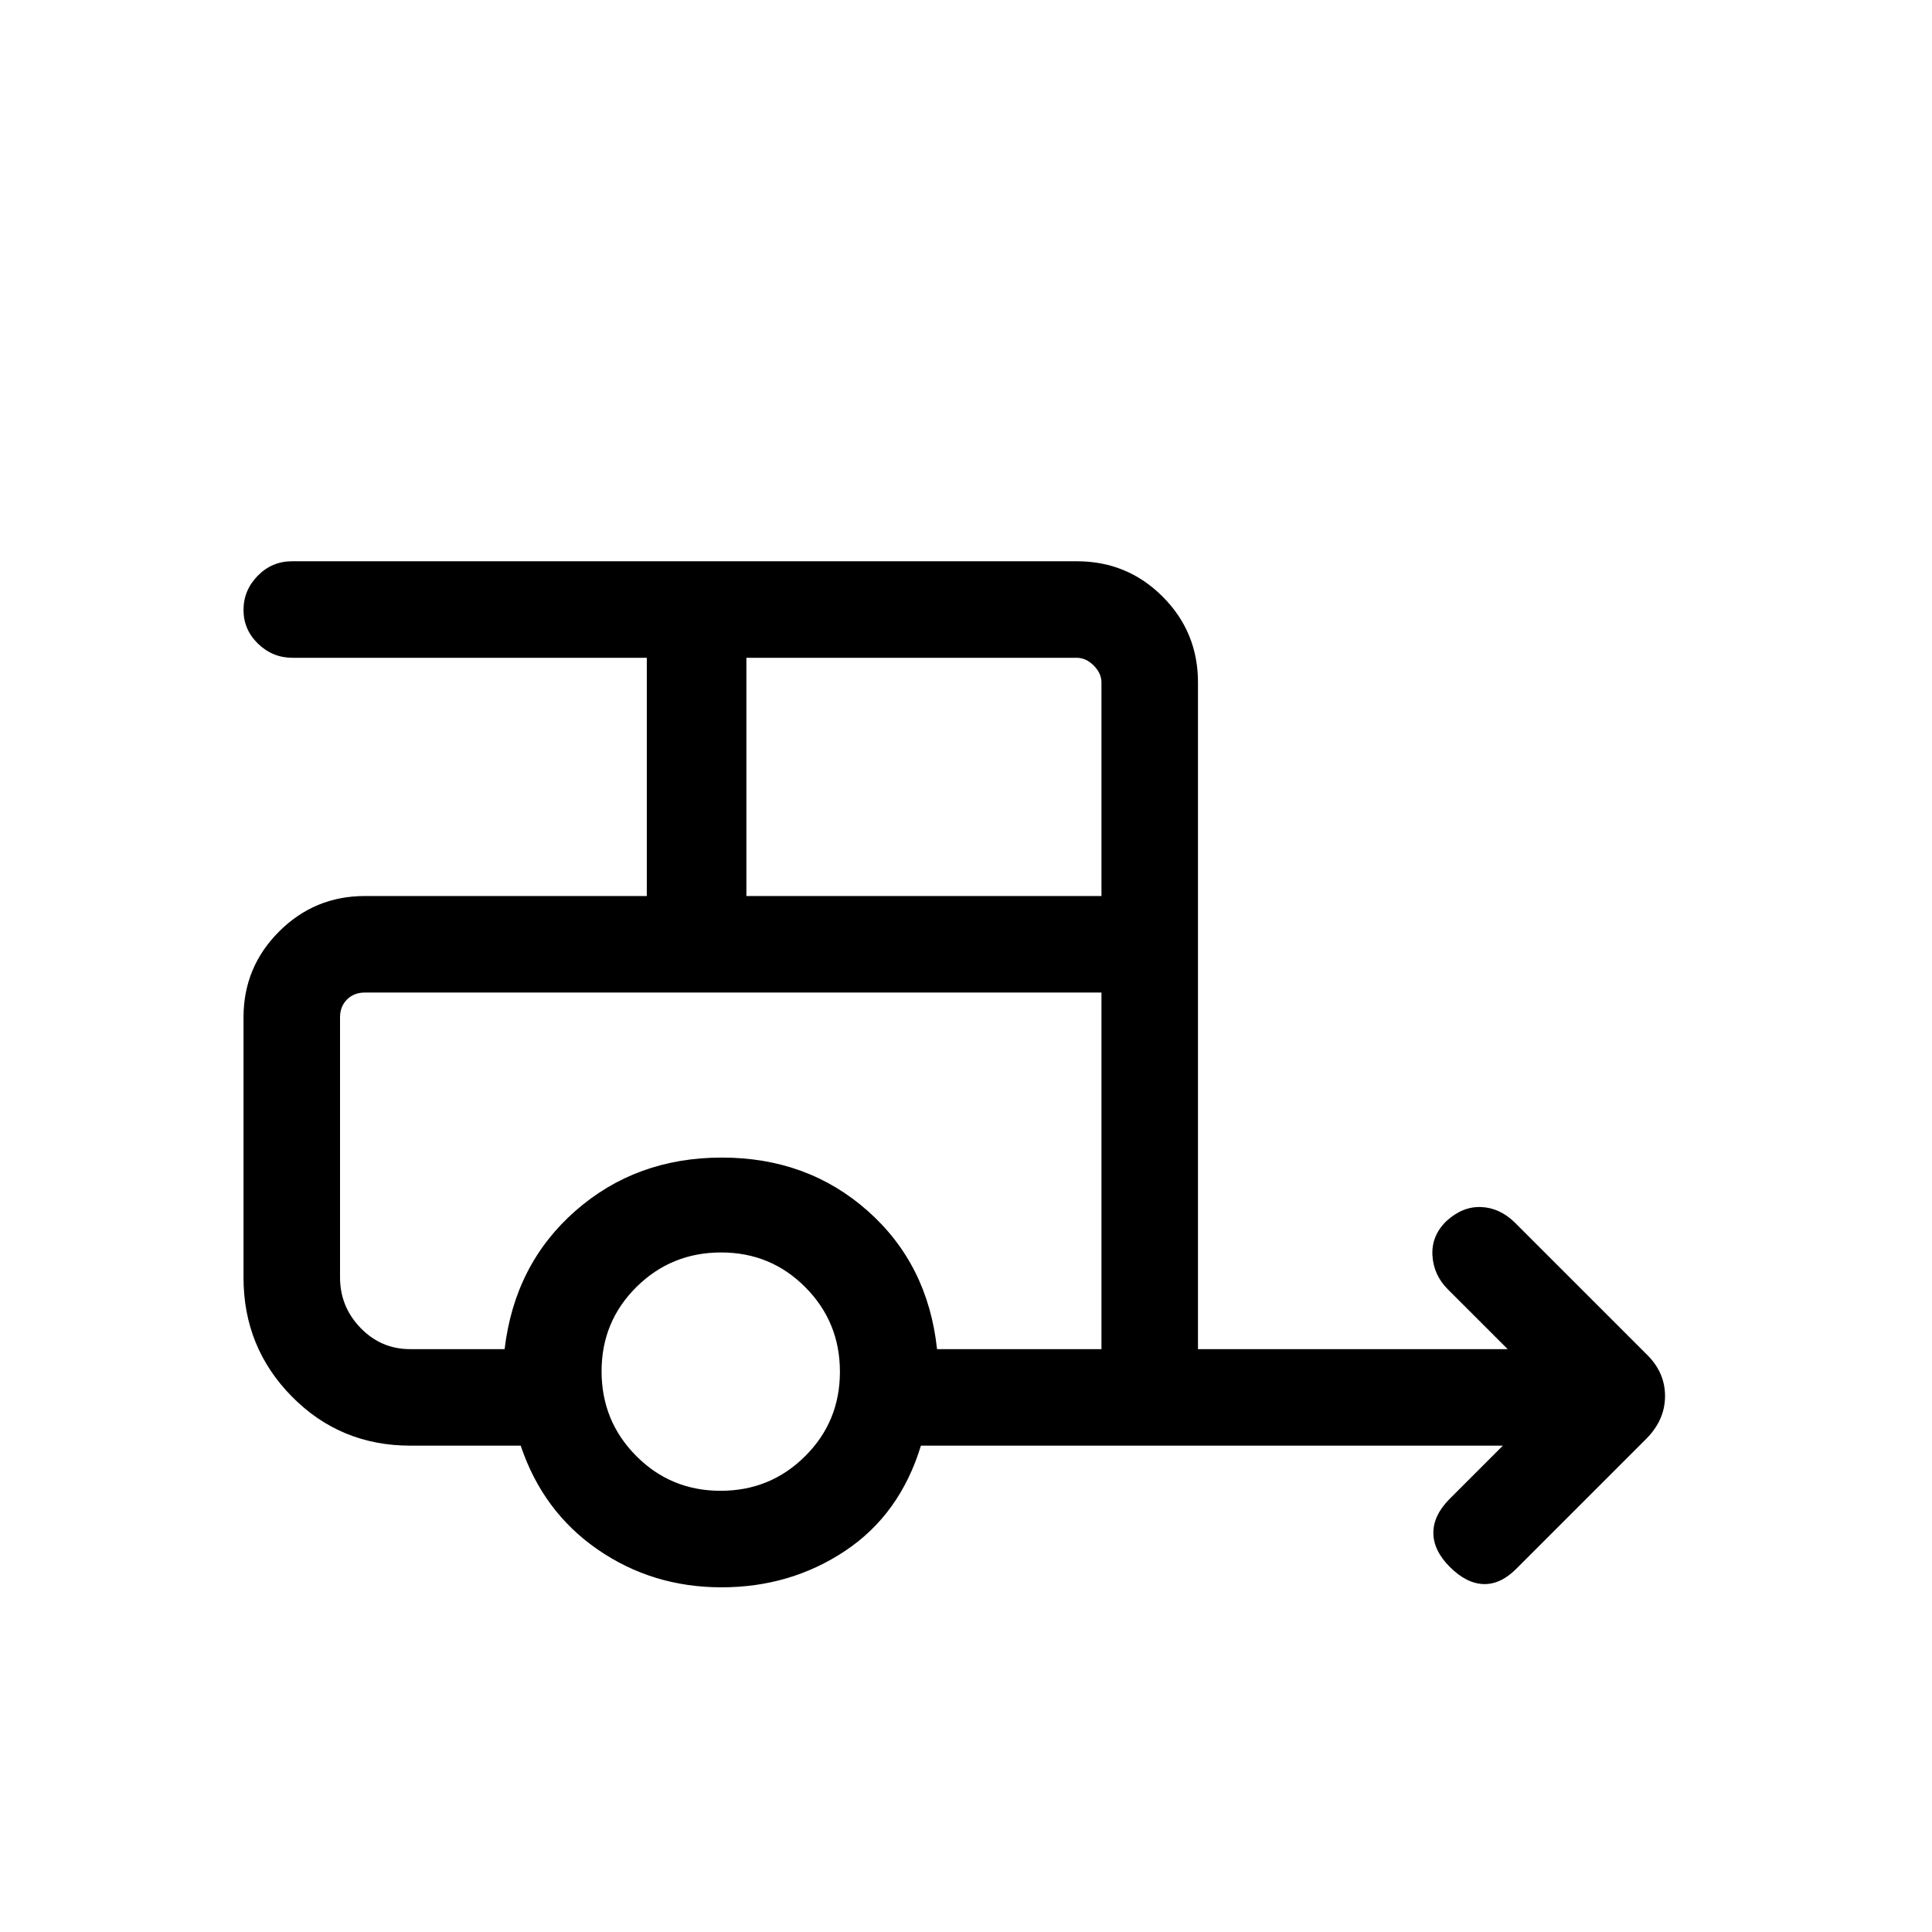 <svg xmlns="http://www.w3.org/2000/svg" height="20" viewBox="0 -960 960 960" width="20"><path d="M358.5-171.27q-34.31 0-61.53-18.8-27.23-18.8-38.24-51.59h-54.79q-34.82 0-58.88-24.38Q121-290.42 121-325.15V-454.5q0-24.96 17.66-42.61 17.65-17.66 42.61-17.66h140.12v-118.38H145.35q-9.93 0-17.14-7-7.21-7-7.21-16.77t7.06-16.98q7.06-7.21 17.02-7.21h389.99q25.07 0 42.63 17.56 17.57 17.57 17.57 42.64v331.29h153.89l-29.74-29.73q-7.11-7.11-7.65-16.86t6.96-17.06q8-7.31 17.21-6.96 9.21.35 16.71 7.65L818-287.23q9.35 8.96 9.35 20.9 0 11.94-9.39 21.33l-64.57 64.57q-7.85 7.85-16.31 7.54-8.46-.3-16.66-8.5-8.19-8.19-8.19-16.96 0-8.77 8.19-16.96l26.35-26.35H457.6q-10.41 34.12-37.6 52.25-27.2 18.14-61.5 18.14Zm12.38-343.5h176.43v-106.07q0-4.62-3.85-8.47-3.85-3.84-8.46-3.84H370.88v118.38Zm-12.82 295.54q24.72 0 42.01-17.2 17.28-17.21 17.28-41.94 0-24.72-17.17-42-17.17-17.29-41.85-17.29-24.76 0-42.09 17.17-17.32 17.17-17.32 41.85 0 24.77 17.21 42.09 17.2 17.32 41.93 17.32Zm-107.32-70.39q5-42.2 35.17-68.69 30.17-26.5 72.76-26.5 42.6 0 72.51 26.52 29.92 26.51 34.43 68.67h81.7v-177.19H181.27q-5.39 0-8.85 3.46-3.46 3.47-3.46 8.85v129.21q0 14.61 10.21 25.14 10.21 10.53 24.6 10.53h46.97Zm.01-177.19H168.96h378.35-296.56Z"/></svg>